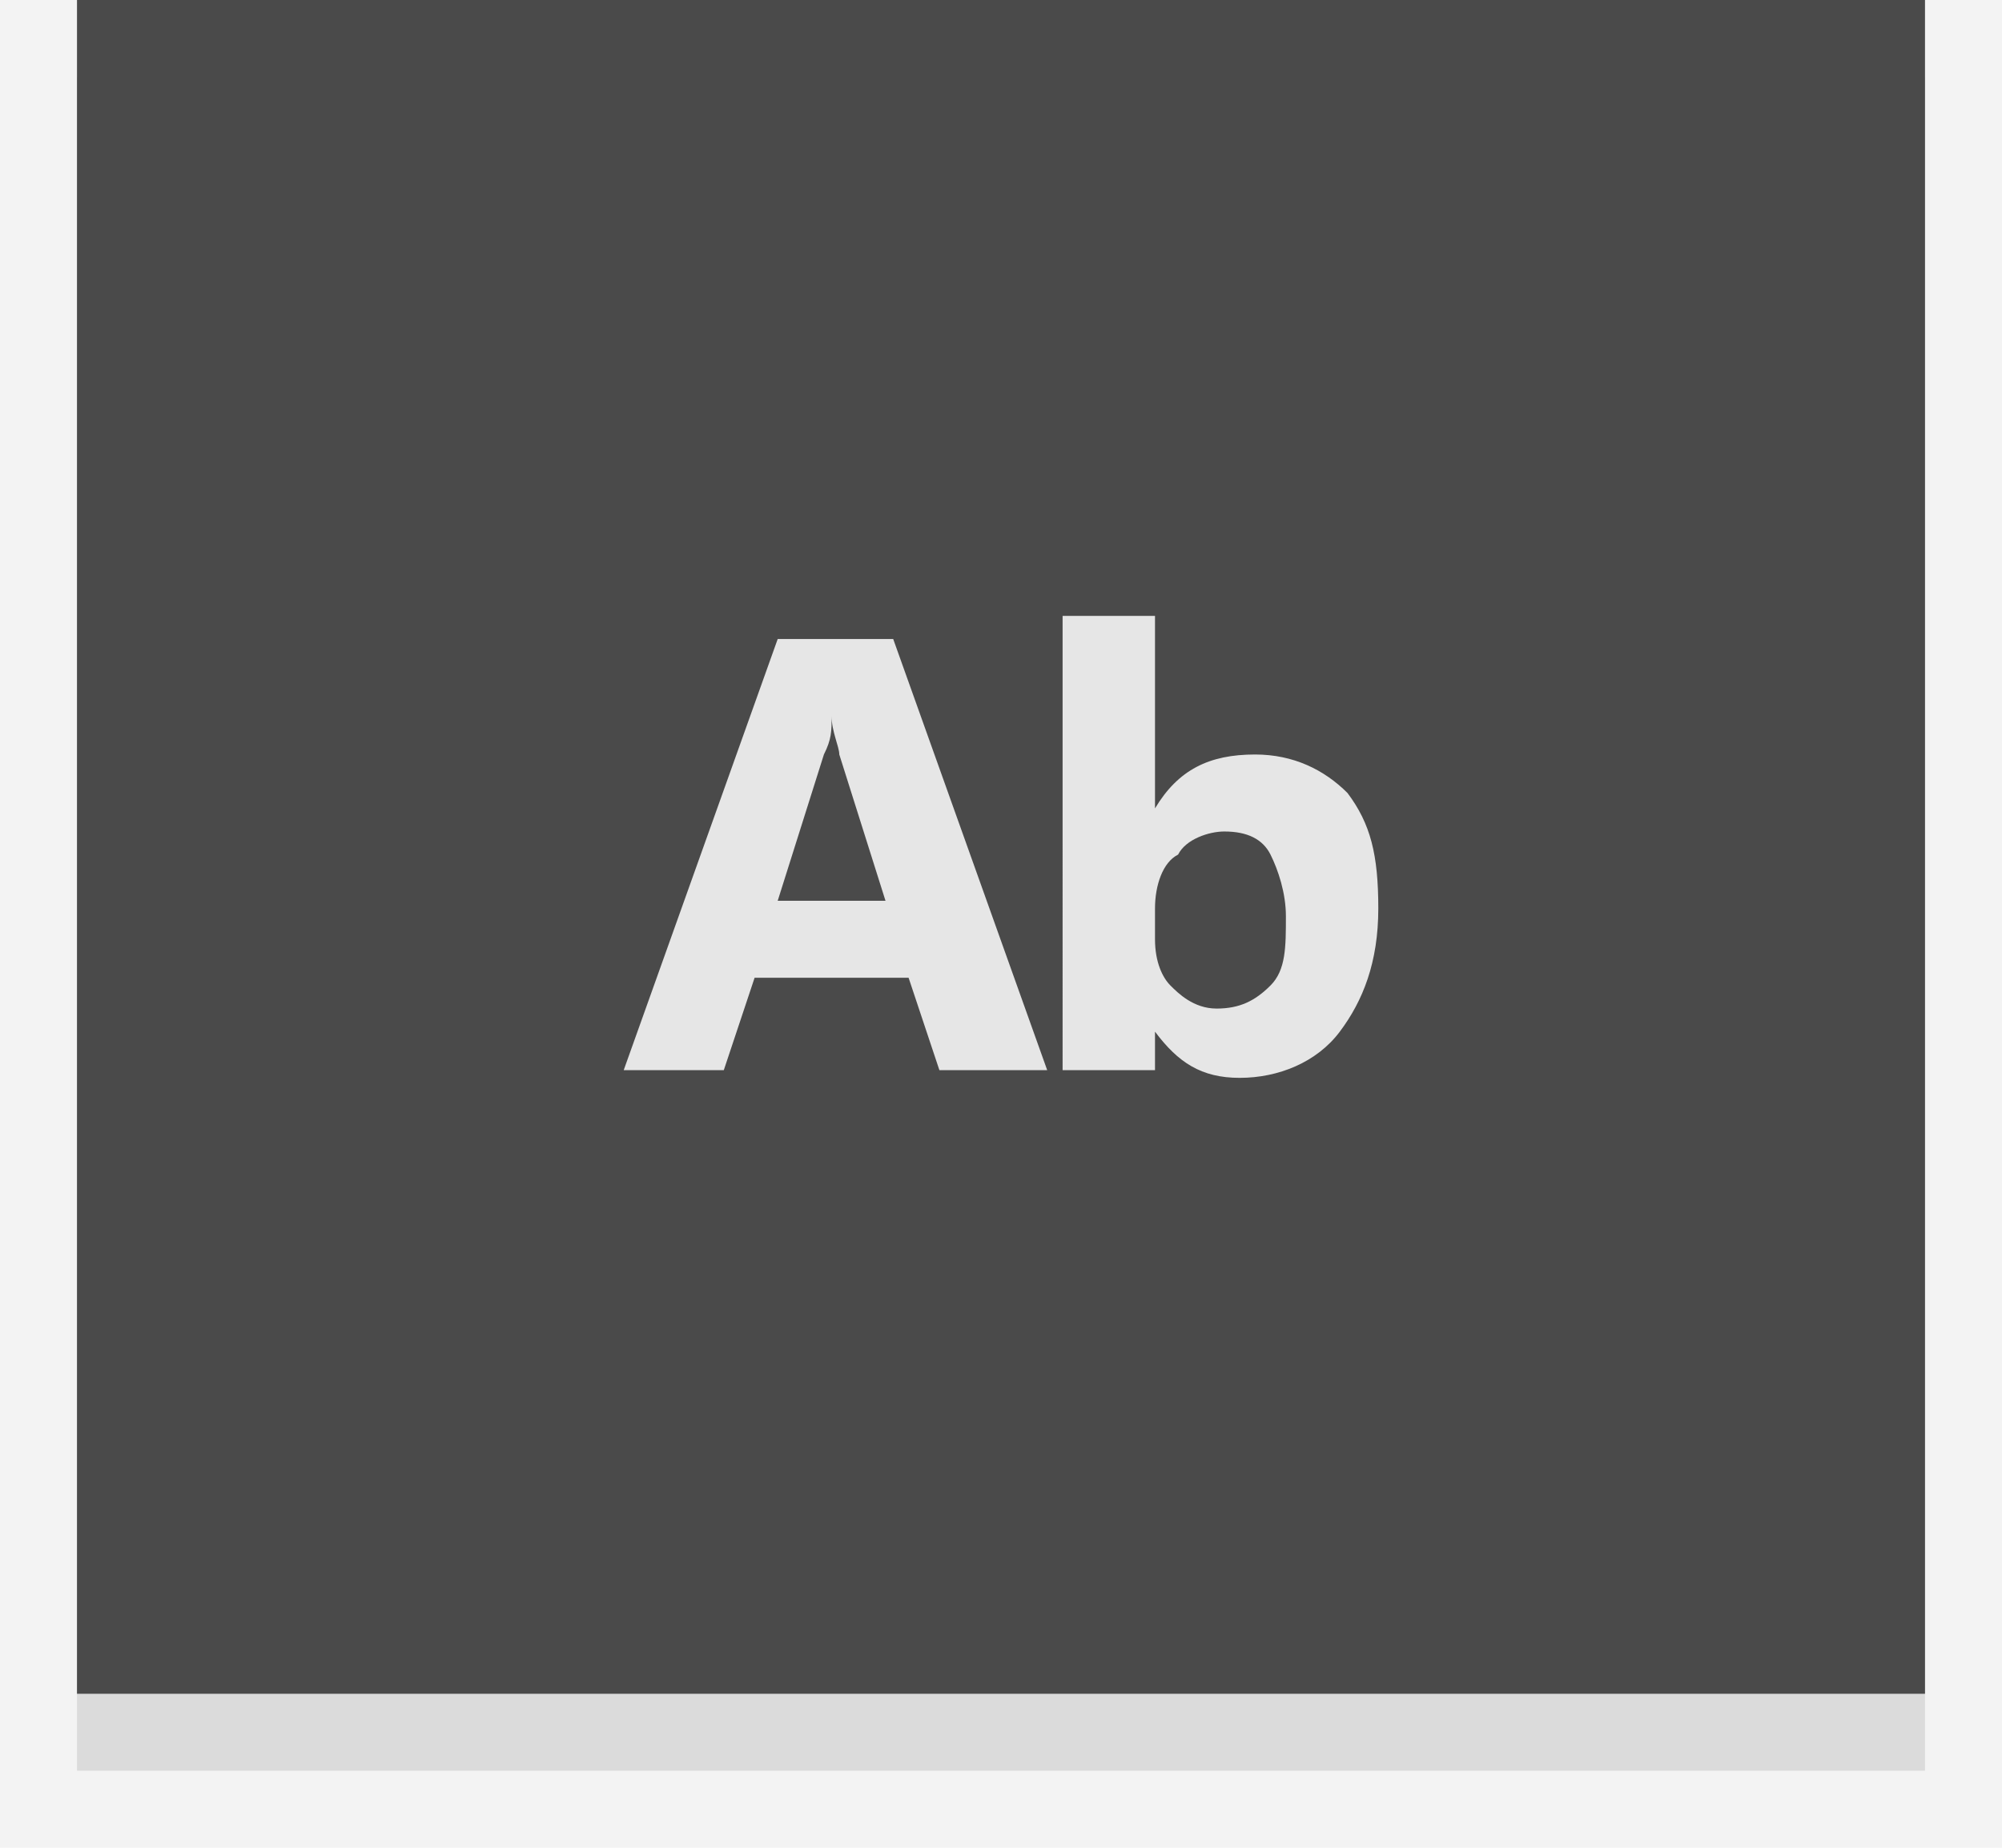 <?xml version="1.0" encoding="utf-8"?>
<!-- Generator: Adobe Illustrator 16.0.3, SVG Export Plug-In . SVG Version: 6.00 Build 0)  -->
<!DOCTYPE svg PUBLIC "-//W3C//DTD SVG 1.1//EN" "http://www.w3.org/Graphics/SVG/1.1/DTD/svg11.dtd">
<svg version="1.1" id="Layer_1" xmlns="http://www.w3.org/2000/svg" xmlns:xlink="http://www.w3.org/1999/xlink" x="0px" y="0px"
	 width="26px" height="24px" viewBox="0 0 26 24" enable-background="new 0 0 26 24" xml:space="preserve">
<rect opacity="5.000000e-002" width="26" height="24"/>
<rect x="1" y="1" opacity="9.999999e-002" width="24" height="22"/>
<rect x="1" fill="#4A4A4A" width="24" height="22"/>
<g>
	<path fill="#E6E6E6" d="M13.6,13.9h-1.4l-0.4-1.2h-2l-0.4,1.2H8.1l2-5.6h1.5L13.6,13.9z M11.5,11.7l-0.6-1.9c0-0.1-0.1-0.3-0.1-0.5
		h0c0,0.2,0,0.3-0.1,0.5l-0.6,1.9H11.5z"/>
	<path fill="#E6E6E6" d="M15,13.4L15,13.4l0,0.5h-1.2V8H15v2.5h0c0.3-0.5,0.7-0.7,1.3-0.7c0.5,0,0.9,0.2,1.2,0.5
		c0.3,0.4,0.4,0.8,0.4,1.5c0,0.7-0.2,1.2-0.5,1.6c-0.3,0.4-0.8,0.6-1.3,0.6C15.6,14,15.3,13.8,15,13.4z M15,11.8v0.4
		c0,0.3,0.1,0.5,0.2,0.6s0.3,0.3,0.6,0.3c0.3,0,0.5-0.1,0.7-0.3c0.2-0.2,0.2-0.5,0.2-0.9c0-0.3-0.1-0.6-0.2-0.8
		c-0.1-0.2-0.3-0.3-0.6-0.3c-0.2,0-0.5,0.1-0.6,0.3C15.1,11.2,15,11.5,15,11.8z"/>
</g>
</svg>
